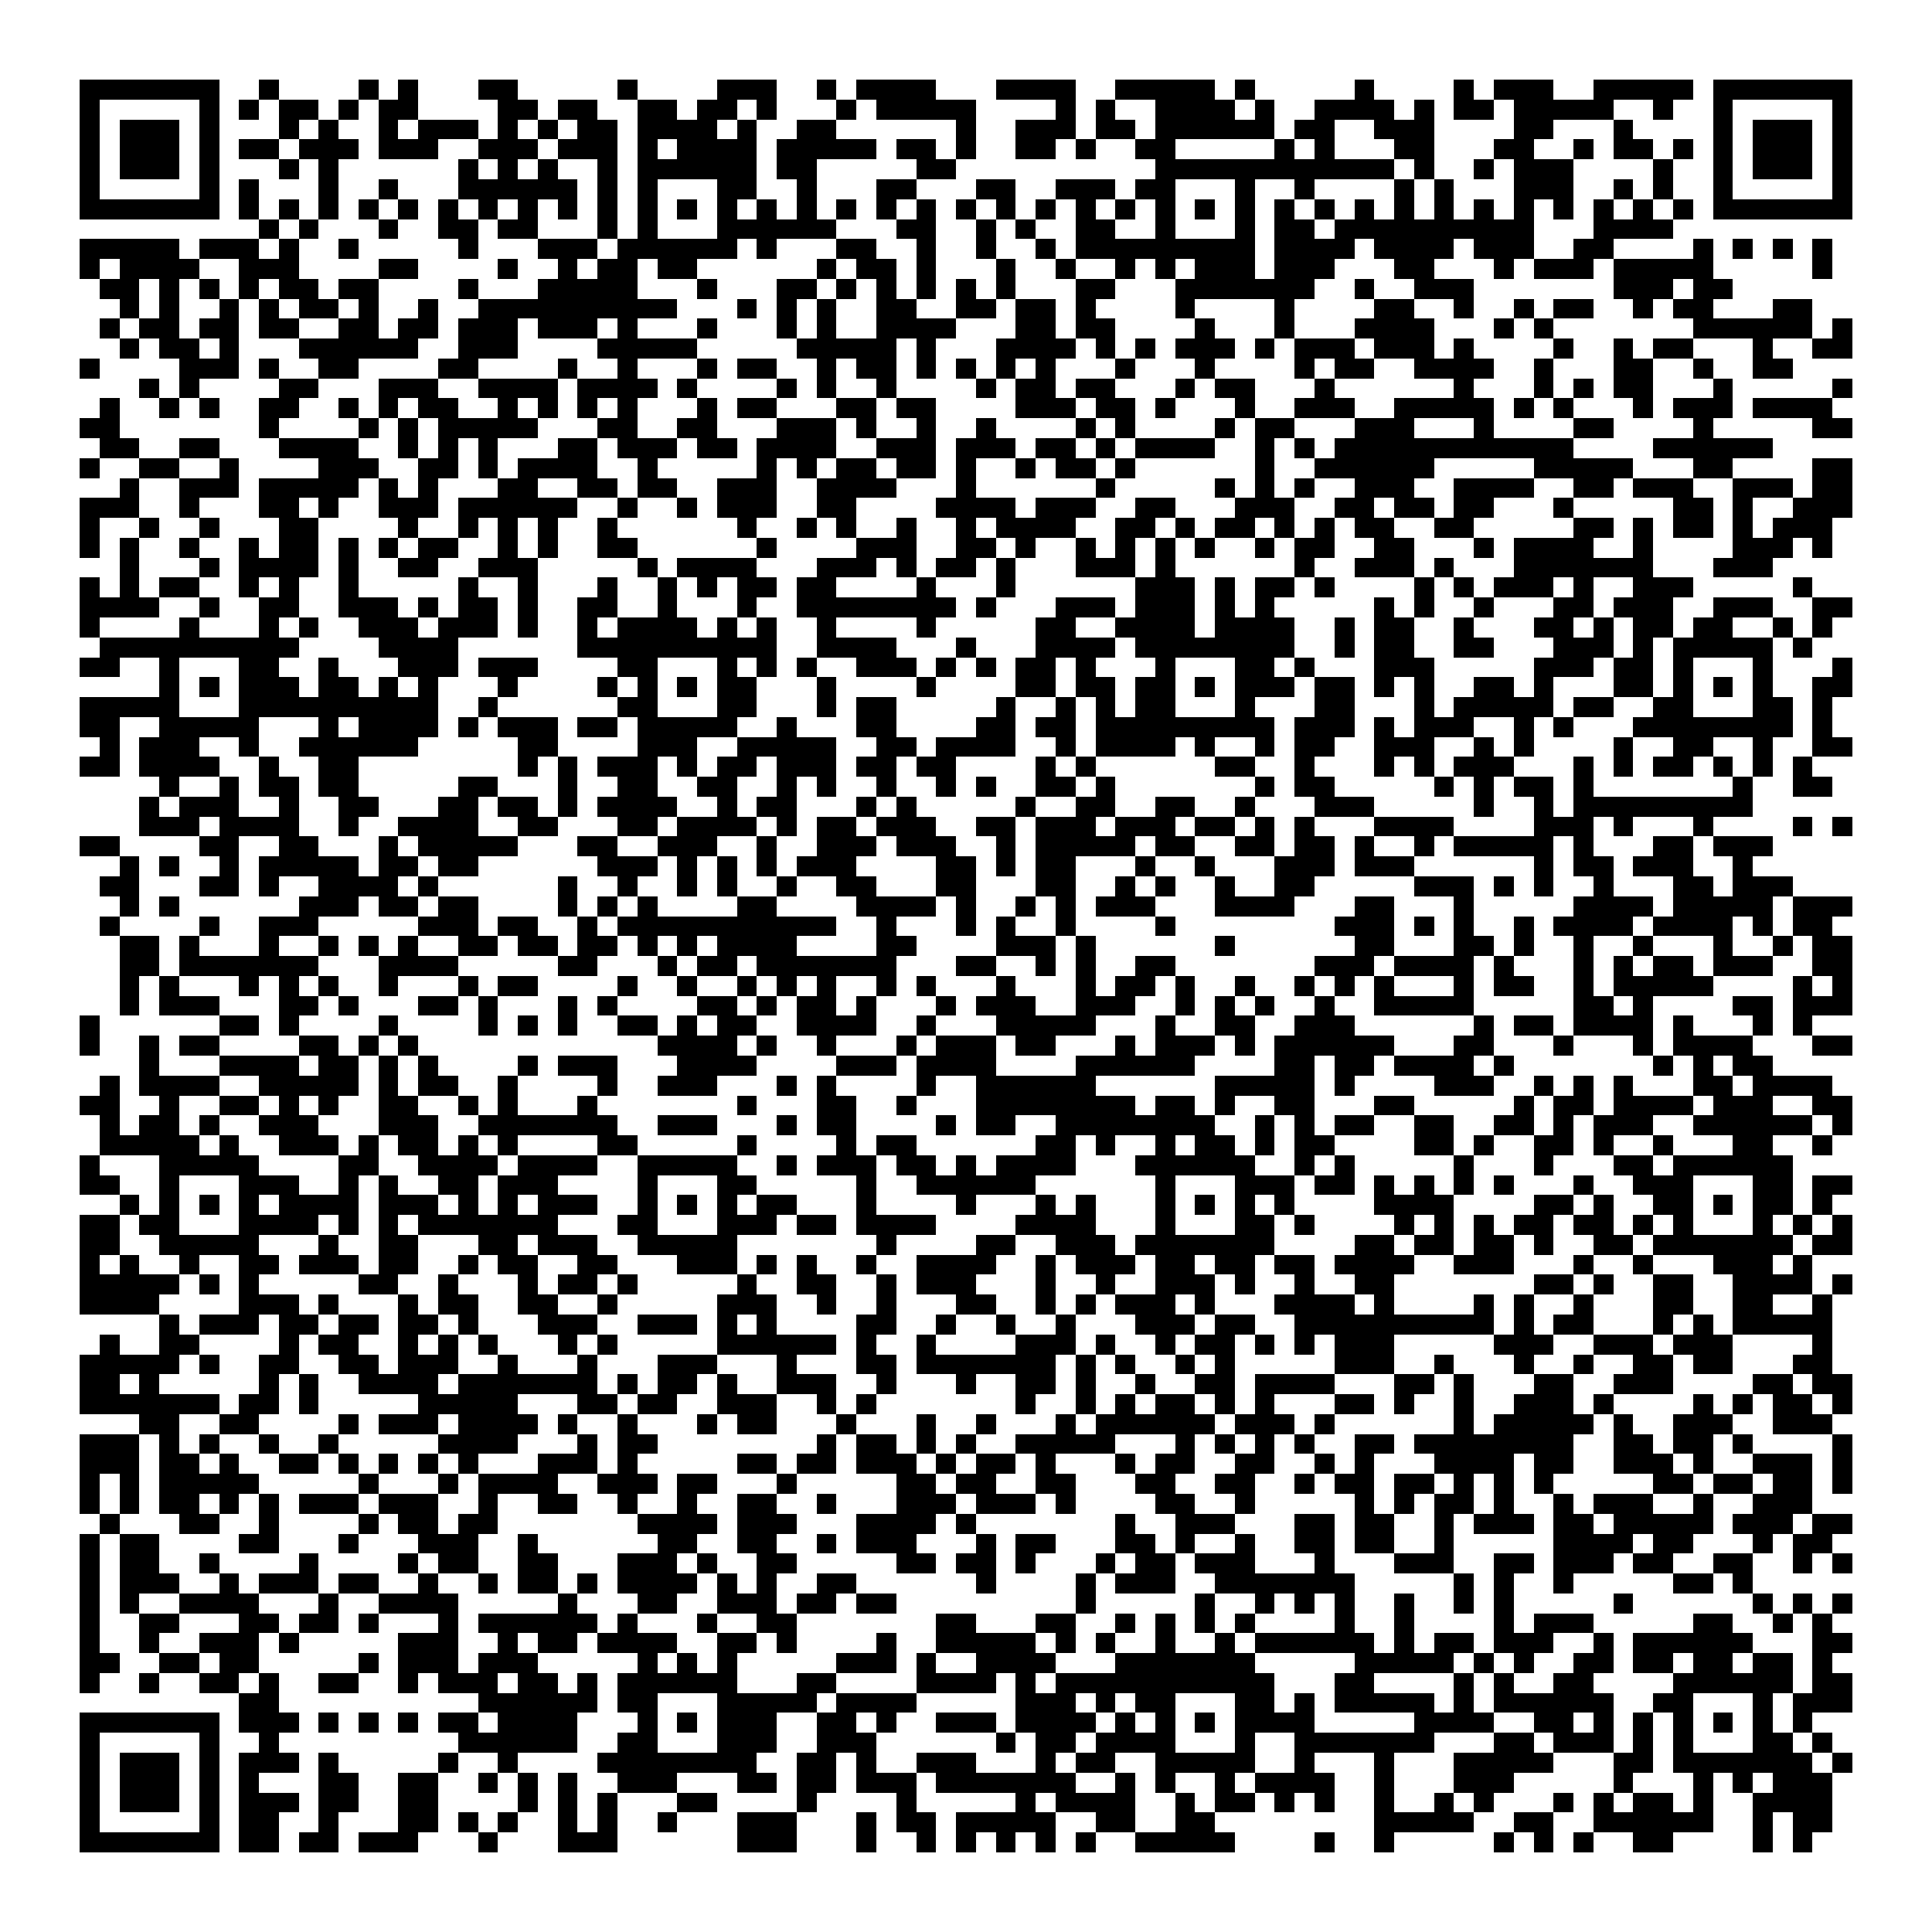 <svg xmlns="http://www.w3.org/2000/svg" viewBox="0 0 97 97" shape-rendering="crispEdges"><path fill="#ffffff" d="M0 0h97v97H0z"/><path stroke="#000000" d="M4 4.5h7m2 0h1m4 0h1m1 0h1m3 0h2m5 0h1m4 0h3m2 0h1m1 0h4m3 0h4m2 0h5m1 0h1m5 0h1m4 0h1m1 0h3m2 0h5m1 0h7M4 5.5h1m5 0h1m1 0h1m1 0h2m1 0h1m1 0h2m4 0h2m1 0h2m2 0h2m1 0h2m1 0h1m3 0h1m1 0h5m4 0h1m1 0h1m2 0h4m1 0h1m2 0h4m1 0h1m1 0h2m1 0h5m2 0h1m2 0h1m5 0h1M4 6.5h1m1 0h3m1 0h1m3 0h1m1 0h1m2 0h1m1 0h3m1 0h1m1 0h1m1 0h2m1 0h4m1 0h1m2 0h2m6 0h1m2 0h3m1 0h2m1 0h6m1 0h2m2 0h3m4 0h2m3 0h1m4 0h1m1 0h3m1 0h1M4 7.5h1m1 0h3m1 0h1m1 0h2m1 0h3m1 0h3m2 0h3m1 0h3m1 0h1m1 0h4m1 0h5m1 0h2m1 0h1m2 0h2m1 0h1m2 0h2m5 0h1m1 0h1m3 0h2m3 0h2m2 0h1m1 0h2m1 0h1m1 0h1m1 0h3m1 0h1M4 8.5h1m1 0h3m1 0h1m3 0h1m1 0h1m6 0h1m1 0h1m1 0h1m2 0h1m1 0h6m1 0h2m5 0h2m10 0h12m1 0h1m2 0h1m1 0h3m4 0h1m2 0h1m1 0h3m1 0h1M4 9.5h1m5 0h1m1 0h1m3 0h1m2 0h1m3 0h6m1 0h1m1 0h1m3 0h2m2 0h1m3 0h2m3 0h2m2 0h3m1 0h2m3 0h1m2 0h1m4 0h1m1 0h1m3 0h3m2 0h1m1 0h1m2 0h1m5 0h1M4 10.5h7m1 0h1m1 0h1m1 0h1m1 0h1m1 0h1m1 0h1m1 0h1m1 0h1m1 0h1m1 0h1m1 0h1m1 0h1m1 0h1m1 0h1m1 0h1m1 0h1m1 0h1m1 0h1m1 0h1m1 0h1m1 0h1m1 0h1m1 0h1m1 0h1m1 0h1m1 0h1m1 0h1m1 0h1m1 0h1m1 0h1m1 0h1m1 0h1m1 0h1m1 0h1m1 0h1m1 0h1m1 0h1m1 0h7M13 11.5h1m1 0h1m3 0h1m2 0h2m1 0h2m3 0h1m1 0h1m3 0h6m3 0h2m2 0h1m1 0h1m2 0h2m2 0h1m3 0h1m1 0h2m1 0h10m3 0h4M4 12.5h5m1 0h3m1 0h1m2 0h1m5 0h1m3 0h3m1 0h6m1 0h1m3 0h2m2 0h1m2 0h1m2 0h1m1 0h9m1 0h4m1 0h4m1 0h3m2 0h2m4 0h1m1 0h1m1 0h1m1 0h1M4 13.5h1m1 0h4m2 0h3m4 0h2m4 0h1m2 0h1m1 0h2m1 0h2m6 0h1m1 0h2m1 0h1m3 0h1m2 0h1m2 0h1m1 0h1m1 0h3m1 0h3m3 0h2m3 0h1m1 0h3m1 0h5m5 0h1M5 14.5h2m1 0h1m1 0h1m1 0h1m1 0h2m1 0h2m4 0h1m3 0h5m3 0h1m3 0h2m1 0h1m1 0h1m1 0h1m1 0h1m1 0h1m3 0h2m3 0h7m2 0h1m2 0h3m7 0h3m1 0h2M6 15.5h1m1 0h1m2 0h1m1 0h1m1 0h2m1 0h1m2 0h1m2 0h10m3 0h1m1 0h1m1 0h1m2 0h2m2 0h2m1 0h2m1 0h1m4 0h1m4 0h1m4 0h2m2 0h1m2 0h1m1 0h2m2 0h1m1 0h2m3 0h2M5 16.5h1m1 0h2m1 0h2m1 0h2m2 0h2m1 0h2m1 0h3m1 0h3m1 0h1m3 0h1m3 0h1m1 0h1m2 0h4m3 0h2m1 0h2m4 0h1m3 0h1m3 0h4m3 0h1m1 0h1m7 0h6m1 0h1M6 17.5h1m1 0h2m1 0h1m3 0h6m2 0h3m4 0h5m5 0h5m1 0h1m3 0h4m1 0h1m1 0h1m1 0h3m1 0h1m1 0h3m1 0h3m1 0h1m4 0h1m2 0h1m1 0h2m3 0h1m2 0h2M4 18.5h1m4 0h3m1 0h1m2 0h2m4 0h2m4 0h1m2 0h1m3 0h1m1 0h2m2 0h1m1 0h2m1 0h1m1 0h1m1 0h1m1 0h1m3 0h1m3 0h1m4 0h1m1 0h2m2 0h4m2 0h1m3 0h2m2 0h1m2 0h2M7 19.5h1m1 0h1m4 0h2m3 0h3m2 0h4m1 0h4m1 0h1m4 0h1m1 0h1m2 0h1m4 0h1m1 0h2m1 0h2m3 0h1m1 0h2m3 0h1m6 0h1m3 0h1m1 0h1m1 0h2m3 0h1m5 0h1M5 20.5h1m2 0h1m1 0h1m2 0h2m2 0h1m1 0h1m1 0h2m2 0h1m1 0h1m1 0h1m1 0h1m3 0h1m1 0h2m3 0h2m1 0h2m4 0h3m1 0h2m1 0h1m3 0h1m2 0h3m2 0h5m1 0h1m1 0h1m3 0h1m1 0h3m1 0h4M4 21.5h2m7 0h1m4 0h1m1 0h1m1 0h5m3 0h2m2 0h2m3 0h3m1 0h1m2 0h1m2 0h1m4 0h1m1 0h1m4 0h1m1 0h2m3 0h3m3 0h1m4 0h2m4 0h1m5 0h2M5 22.5h2m2 0h2m3 0h4m2 0h1m1 0h1m1 0h1m3 0h2m1 0h3m1 0h2m1 0h4m2 0h3m1 0h3m1 0h2m1 0h1m1 0h4m2 0h1m1 0h1m1 0h12m4 0h6M4 23.5h1m2 0h2m2 0h1m4 0h3m2 0h2m1 0h1m1 0h4m2 0h1m5 0h1m1 0h1m1 0h2m1 0h2m1 0h1m2 0h1m1 0h2m1 0h1m6 0h1m2 0h6m5 0h5m3 0h2m4 0h2M6 24.5h1m2 0h3m1 0h5m1 0h1m1 0h1m3 0h2m2 0h2m1 0h2m2 0h3m2 0h4m3 0h1m6 0h1m5 0h1m1 0h1m1 0h1m2 0h3m2 0h4m2 0h2m1 0h3m2 0h3m1 0h2M4 25.5h3m2 0h1m3 0h2m1 0h1m2 0h3m1 0h6m2 0h1m2 0h1m1 0h3m2 0h2m4 0h4m1 0h3m2 0h2m3 0h3m2 0h2m1 0h2m1 0h2m3 0h1m5 0h2m1 0h1m2 0h3M4 26.5h1m2 0h1m2 0h1m3 0h2m4 0h1m2 0h1m1 0h1m1 0h1m2 0h1m6 0h1m2 0h1m1 0h1m2 0h1m2 0h1m1 0h4m2 0h2m1 0h1m1 0h2m1 0h1m1 0h1m1 0h2m2 0h2m5 0h2m1 0h1m1 0h2m1 0h1m1 0h3M4 27.5h1m1 0h1m2 0h1m2 0h1m1 0h2m1 0h1m1 0h1m1 0h2m2 0h1m1 0h1m2 0h2m6 0h1m4 0h3m2 0h2m1 0h1m2 0h1m1 0h1m1 0h1m1 0h1m2 0h1m1 0h2m2 0h2m3 0h1m1 0h4m2 0h1m4 0h3m1 0h1M6 28.5h1m3 0h1m1 0h4m1 0h1m2 0h2m2 0h3m5 0h1m1 0h4m3 0h3m1 0h1m1 0h2m1 0h1m3 0h3m1 0h1m6 0h1m2 0h3m1 0h1m3 0h7m3 0h3M4 29.5h1m1 0h1m1 0h2m2 0h1m1 0h1m2 0h1m5 0h1m2 0h1m3 0h1m2 0h1m1 0h1m1 0h2m1 0h2m4 0h1m3 0h1m6 0h3m1 0h1m1 0h2m1 0h1m4 0h1m1 0h1m1 0h3m1 0h1m2 0h3m5 0h1M4 30.5h4m2 0h1m2 0h2m2 0h3m1 0h1m1 0h2m1 0h1m2 0h2m2 0h1m3 0h1m2 0h8m1 0h1m3 0h3m1 0h3m1 0h1m1 0h1m5 0h1m1 0h1m2 0h1m3 0h2m1 0h3m2 0h3m2 0h2M4 31.5h1m4 0h1m3 0h1m1 0h1m2 0h3m1 0h3m1 0h1m2 0h1m1 0h4m1 0h1m1 0h1m2 0h1m4 0h1m5 0h2m2 0h4m1 0h4m2 0h1m1 0h2m2 0h1m3 0h2m1 0h1m1 0h2m1 0h2m2 0h1m1 0h1M5 32.5h10m4 0h4m6 0h10m2 0h4m3 0h1m3 0h4m1 0h8m2 0h1m1 0h2m2 0h2m3 0h3m1 0h1m1 0h5m1 0h1M4 33.5h2m2 0h1m3 0h2m2 0h1m3 0h3m1 0h3m4 0h2m3 0h1m1 0h1m1 0h1m2 0h3m1 0h1m1 0h1m1 0h2m1 0h1m3 0h1m3 0h2m1 0h1m3 0h3m5 0h3m1 0h2m1 0h1m3 0h1m3 0h1M8 34.5h1m1 0h1m1 0h3m1 0h2m1 0h1m1 0h1m3 0h1m4 0h1m1 0h1m1 0h1m1 0h2m3 0h1m4 0h1m4 0h2m1 0h2m1 0h2m1 0h1m1 0h3m1 0h2m1 0h1m1 0h1m2 0h2m1 0h1m3 0h2m1 0h1m1 0h1m1 0h1m2 0h2M4 35.5h5m3 0h10m2 0h1m6 0h2m3 0h2m3 0h1m1 0h2m5 0h1m2 0h1m1 0h1m1 0h2m3 0h1m3 0h2m3 0h1m1 0h5m1 0h2m2 0h2m3 0h2m1 0h1M4 36.5h2m2 0h5m3 0h1m1 0h4m1 0h1m1 0h3m1 0h2m1 0h5m2 0h1m3 0h2m4 0h2m1 0h2m1 0h9m1 0h3m1 0h1m1 0h3m2 0h1m1 0h1m3 0h8m1 0h1M5 37.5h1m1 0h3m2 0h1m2 0h6m5 0h2m4 0h3m2 0h5m2 0h2m1 0h4m2 0h1m1 0h4m1 0h1m2 0h1m1 0h2m2 0h3m2 0h1m1 0h1m4 0h1m2 0h2m2 0h1m2 0h2M4 38.5h2m1 0h4m2 0h1m2 0h2m8 0h1m1 0h1m1 0h3m1 0h1m1 0h2m1 0h3m1 0h2m1 0h2m4 0h1m1 0h1m6 0h2m2 0h1m3 0h1m1 0h1m1 0h3m3 0h1m1 0h1m1 0h2m1 0h1m1 0h1m1 0h1M8 39.5h1m2 0h1m1 0h2m1 0h2m5 0h2m3 0h1m2 0h2m2 0h2m2 0h1m1 0h1m2 0h1m2 0h1m1 0h1m2 0h2m1 0h1m7 0h1m1 0h2m5 0h1m1 0h1m1 0h2m1 0h1m7 0h1m2 0h2M7 40.5h1m1 0h3m2 0h1m2 0h2m3 0h2m1 0h2m1 0h1m1 0h4m2 0h1m1 0h2m3 0h1m1 0h1m5 0h1m2 0h2m2 0h2m2 0h1m3 0h3m5 0h1m2 0h1m1 0h9M7 41.5h3m1 0h4m2 0h1m2 0h4m2 0h2m3 0h2m1 0h4m1 0h1m1 0h2m1 0h3m2 0h2m1 0h3m1 0h3m1 0h2m1 0h1m1 0h1m3 0h4m4 0h3m1 0h1m3 0h1m4 0h1m1 0h1M4 42.5h2m4 0h2m2 0h2m3 0h1m1 0h5m3 0h2m2 0h3m2 0h1m2 0h3m1 0h3m2 0h1m1 0h5m1 0h2m2 0h2m1 0h2m1 0h1m2 0h1m1 0h5m1 0h1m3 0h2m1 0h3M6 43.5h1m1 0h1m2 0h1m1 0h5m1 0h2m1 0h2m6 0h3m1 0h1m1 0h1m1 0h1m1 0h3m4 0h2m1 0h1m1 0h2m3 0h1m2 0h1m3 0h3m1 0h3m6 0h1m1 0h2m1 0h3m2 0h1M5 44.5h2m3 0h2m1 0h1m2 0h4m1 0h1m6 0h1m2 0h1m2 0h1m1 0h1m2 0h1m2 0h2m3 0h2m3 0h2m2 0h1m1 0h1m2 0h1m2 0h2m5 0h3m1 0h1m1 0h1m2 0h1m3 0h2m1 0h3M6 45.5h1m1 0h1m6 0h3m1 0h2m1 0h2m4 0h1m1 0h1m1 0h1m4 0h2m4 0h4m1 0h1m2 0h1m1 0h1m1 0h3m3 0h4m3 0h2m3 0h1m5 0h4m1 0h5m1 0h3M5 46.5h1m4 0h1m2 0h3m5 0h3m1 0h2m2 0h1m1 0h11m2 0h1m3 0h1m1 0h1m2 0h1m4 0h1m8 0h3m1 0h1m1 0h1m2 0h1m1 0h4m1 0h4m1 0h1m1 0h2M6 47.5h2m1 0h1m3 0h1m2 0h1m1 0h1m1 0h1m2 0h2m1 0h2m1 0h2m1 0h1m1 0h1m1 0h4m4 0h2m4 0h3m1 0h1m6 0h1m6 0h2m3 0h2m1 0h1m2 0h1m2 0h1m3 0h1m2 0h1m1 0h2M6 48.5h2m1 0h7m3 0h4m5 0h2m3 0h1m1 0h2m1 0h7m3 0h2m2 0h1m1 0h1m2 0h2m7 0h3m1 0h4m1 0h1m3 0h1m1 0h1m1 0h2m1 0h3m2 0h2M6 49.5h1m1 0h1m3 0h1m1 0h1m1 0h1m2 0h1m3 0h1m1 0h2m4 0h1m2 0h1m2 0h1m1 0h1m1 0h1m2 0h1m1 0h1m3 0h1m3 0h1m1 0h2m1 0h1m2 0h1m2 0h1m1 0h1m1 0h1m3 0h1m1 0h2m2 0h1m1 0h5m4 0h1m1 0h1M6 50.5h1m1 0h3m3 0h2m1 0h1m3 0h2m1 0h1m3 0h1m1 0h1m4 0h2m1 0h1m1 0h2m1 0h1m3 0h1m1 0h3m2 0h3m2 0h1m1 0h1m1 0h1m2 0h1m2 0h5m5 0h2m1 0h1m4 0h2m1 0h3M4 51.5h1m6 0h2m1 0h1m4 0h1m4 0h1m1 0h1m1 0h1m2 0h2m1 0h1m1 0h2m2 0h4m2 0h1m3 0h5m3 0h1m2 0h2m2 0h3m6 0h1m1 0h2m1 0h4m1 0h1m3 0h1m1 0h1M4 52.5h1m2 0h1m1 0h2m4 0h2m1 0h1m1 0h1m12 0h4m1 0h1m2 0h1m3 0h1m1 0h3m1 0h2m3 0h1m1 0h3m1 0h1m1 0h6m3 0h2m3 0h1m3 0h1m1 0h4m3 0h2M7 53.5h1m3 0h4m1 0h2m1 0h1m1 0h1m4 0h1m1 0h3m3 0h4m4 0h3m1 0h4m4 0h6m4 0h2m1 0h2m1 0h4m1 0h1m7 0h1m1 0h1m1 0h2M5 54.5h1m1 0h4m2 0h5m1 0h1m1 0h2m2 0h1m4 0h1m2 0h3m3 0h1m1 0h1m4 0h1m2 0h6m6 0h5m1 0h1m4 0h3m2 0h1m1 0h1m1 0h1m3 0h2m1 0h4M4 55.5h2m2 0h1m2 0h2m1 0h1m1 0h1m2 0h2m2 0h1m1 0h1m3 0h1m7 0h1m3 0h2m2 0h1m3 0h8m1 0h2m1 0h1m2 0h2m3 0h2m5 0h1m1 0h2m1 0h4m1 0h3m2 0h2M5 56.5h1m1 0h2m1 0h1m2 0h3m3 0h3m2 0h7m2 0h3m3 0h1m1 0h2m4 0h1m1 0h2m2 0h8m2 0h1m1 0h1m1 0h2m2 0h2m2 0h2m1 0h1m1 0h3m2 0h6m1 0h1M5 57.5h5m1 0h1m2 0h3m1 0h1m1 0h2m1 0h1m1 0h1m4 0h2m5 0h1m4 0h1m1 0h2m6 0h2m1 0h1m2 0h1m1 0h2m1 0h1m1 0h2m4 0h2m1 0h1m2 0h2m1 0h1m2 0h1m3 0h2m2 0h1M4 58.5h1m3 0h5m4 0h2m2 0h4m1 0h4m2 0h5m2 0h1m1 0h3m1 0h2m1 0h1m1 0h4m3 0h6m2 0h1m1 0h1m5 0h1m3 0h1m3 0h2m1 0h6M4 59.5h2m2 0h1m3 0h3m2 0h1m1 0h1m2 0h2m1 0h3m4 0h1m3 0h2m5 0h1m2 0h6m6 0h1m3 0h3m1 0h2m1 0h1m1 0h1m1 0h1m1 0h1m3 0h1m2 0h3m3 0h2m1 0h2M6 60.5h1m1 0h1m1 0h1m1 0h1m1 0h4m1 0h3m1 0h1m1 0h1m1 0h3m2 0h1m1 0h1m1 0h1m1 0h2m3 0h1m4 0h1m3 0h1m1 0h1m3 0h1m1 0h1m1 0h1m1 0h1m4 0h4m4 0h2m1 0h1m2 0h2m1 0h1m1 0h2m1 0h1M4 61.5h2m1 0h2m3 0h4m1 0h1m1 0h1m1 0h7m3 0h2m3 0h3m1 0h2m1 0h4m4 0h4m3 0h1m3 0h2m1 0h1m4 0h1m1 0h1m1 0h1m1 0h2m1 0h2m1 0h1m1 0h1m3 0h1m1 0h1m1 0h1M4 62.5h2m2 0h5m3 0h1m2 0h2m3 0h2m1 0h3m2 0h5m7 0h1m4 0h2m2 0h3m1 0h7m4 0h2m1 0h2m1 0h2m1 0h1m2 0h2m1 0h7m1 0h2M4 63.5h1m1 0h1m2 0h1m2 0h2m1 0h3m1 0h2m2 0h1m1 0h2m2 0h2m3 0h3m1 0h1m1 0h1m2 0h1m2 0h4m2 0h1m1 0h3m1 0h2m1 0h2m1 0h2m1 0h4m2 0h3m3 0h1m2 0h1m3 0h3m1 0h1M4 64.5h5m1 0h1m1 0h1m5 0h2m2 0h1m3 0h1m1 0h2m1 0h1m5 0h1m2 0h2m2 0h1m1 0h3m3 0h1m2 0h1m2 0h3m1 0h1m2 0h1m2 0h2m7 0h2m1 0h1m2 0h2m2 0h4m1 0h1M4 65.5h4m4 0h3m1 0h1m3 0h1m1 0h2m2 0h2m2 0h1m5 0h3m2 0h1m2 0h1m3 0h2m2 0h1m1 0h1m1 0h3m1 0h1m3 0h4m1 0h1m4 0h1m1 0h1m2 0h1m3 0h2m2 0h2m2 0h1M8 66.5h1m1 0h3m1 0h2m1 0h2m1 0h2m1 0h1m3 0h3m2 0h3m1 0h1m1 0h1m4 0h2m2 0h1m2 0h1m2 0h1m3 0h3m1 0h2m2 0h10m1 0h1m1 0h2m3 0h1m1 0h1m1 0h5M5 67.5h1m2 0h2m4 0h1m1 0h2m2 0h1m1 0h1m1 0h1m3 0h1m1 0h1m5 0h6m1 0h1m2 0h1m4 0h3m1 0h1m2 0h1m1 0h2m1 0h1m1 0h1m1 0h3m5 0h3m2 0h3m1 0h3m4 0h1M4 68.5h5m1 0h1m2 0h2m2 0h2m1 0h3m2 0h1m3 0h1m3 0h3m3 0h1m3 0h2m1 0h7m1 0h1m1 0h1m2 0h1m1 0h1m5 0h3m2 0h1m3 0h1m2 0h1m2 0h2m1 0h2m3 0h2M4 69.5h2m1 0h1m5 0h1m1 0h1m2 0h4m1 0h7m1 0h1m1 0h2m1 0h1m2 0h3m2 0h1m3 0h1m2 0h2m1 0h1m2 0h1m2 0h2m1 0h4m3 0h2m1 0h1m3 0h2m2 0h3m4 0h2m1 0h2M4 70.5h7m1 0h2m1 0h1m5 0h5m3 0h2m1 0h2m2 0h3m2 0h1m1 0h1m7 0h1m2 0h1m1 0h1m1 0h2m1 0h1m1 0h1m3 0h2m1 0h1m2 0h1m2 0h3m1 0h1m4 0h1m1 0h1m1 0h2m1 0h1M7 71.5h2m2 0h2m4 0h1m1 0h3m1 0h4m1 0h1m2 0h1m3 0h1m1 0h2m3 0h1m3 0h1m2 0h1m3 0h1m1 0h6m1 0h3m1 0h1m6 0h1m1 0h5m1 0h1m2 0h3m2 0h3M4 72.5h3m1 0h1m1 0h1m2 0h1m2 0h1m5 0h4m3 0h1m1 0h2m8 0h1m1 0h2m1 0h1m1 0h1m2 0h5m3 0h1m1 0h1m1 0h1m1 0h1m2 0h2m1 0h8m2 0h2m1 0h2m1 0h1m4 0h1M4 73.5h3m1 0h2m1 0h1m2 0h2m1 0h1m1 0h1m1 0h1m1 0h1m3 0h3m1 0h1m5 0h2m1 0h2m1 0h3m1 0h1m1 0h2m1 0h1m3 0h1m1 0h2m2 0h2m2 0h1m1 0h1m3 0h4m1 0h2m2 0h3m1 0h1m2 0h3m1 0h1M4 74.5h1m1 0h1m1 0h5m5 0h1m3 0h1m1 0h4m2 0h3m1 0h2m3 0h1m5 0h2m1 0h2m2 0h2m3 0h2m2 0h2m2 0h1m1 0h2m1 0h2m1 0h1m1 0h1m1 0h1m5 0h2m1 0h2m1 0h2m1 0h1M4 75.5h1m1 0h1m1 0h2m1 0h1m1 0h1m1 0h3m1 0h3m2 0h1m2 0h2m2 0h1m2 0h1m2 0h2m2 0h1m3 0h3m1 0h3m1 0h1m4 0h2m2 0h1m5 0h1m1 0h1m1 0h2m1 0h1m2 0h1m1 0h3m2 0h1m2 0h3M5 76.5h1m3 0h2m2 0h1m4 0h1m1 0h2m1 0h2m7 0h4m1 0h3m3 0h4m1 0h1m7 0h1m2 0h3m3 0h2m1 0h2m2 0h1m1 0h3m1 0h2m1 0h5m1 0h3m1 0h2M4 77.5h1m1 0h2m4 0h2m3 0h1m3 0h3m2 0h1m6 0h2m2 0h2m2 0h1m1 0h3m3 0h1m1 0h2m3 0h2m1 0h1m2 0h1m2 0h2m1 0h2m2 0h1m5 0h4m1 0h2m3 0h1m1 0h2M4 78.5h1m1 0h2m2 0h1m4 0h1m4 0h1m1 0h2m2 0h2m3 0h3m1 0h1m2 0h2m5 0h2m1 0h2m1 0h1m3 0h1m1 0h2m1 0h3m3 0h1m3 0h3m2 0h2m1 0h3m1 0h2m2 0h2m2 0h1m1 0h1M4 79.5h1m1 0h3m2 0h1m1 0h3m1 0h2m2 0h1m2 0h1m1 0h2m1 0h1m1 0h4m1 0h1m1 0h1m2 0h2m6 0h1m4 0h1m1 0h3m2 0h7m5 0h1m1 0h1m2 0h1m5 0h2m1 0h1M4 80.5h1m1 0h1m2 0h4m3 0h1m2 0h4m5 0h1m3 0h2m2 0h3m1 0h2m1 0h2m9 0h1m5 0h1m2 0h1m1 0h1m1 0h1m2 0h1m2 0h1m1 0h1m5 0h1m6 0h1m1 0h1m1 0h1M4 81.5h1m2 0h2m3 0h2m1 0h2m1 0h1m3 0h1m1 0h6m1 0h1m3 0h1m2 0h2m7 0h2m3 0h2m2 0h1m1 0h1m1 0h1m1 0h1m4 0h1m2 0h1m4 0h1m1 0h3m5 0h2m2 0h1m1 0h1M4 82.5h1m2 0h1m2 0h3m1 0h1m5 0h3m2 0h1m1 0h2m1 0h4m2 0h2m1 0h1m4 0h1m2 0h5m1 0h1m1 0h1m2 0h1m2 0h1m1 0h6m1 0h1m1 0h2m1 0h3m2 0h1m1 0h6m3 0h2M4 83.5h2m2 0h2m1 0h2m5 0h1m1 0h3m1 0h3m5 0h1m1 0h1m1 0h1m5 0h3m1 0h1m2 0h4m3 0h7m5 0h5m1 0h1m1 0h1m2 0h2m1 0h2m1 0h2m1 0h2m1 0h1M4 84.5h1m2 0h1m2 0h2m1 0h1m2 0h2m2 0h1m1 0h3m1 0h2m1 0h1m1 0h6m3 0h2m4 0h4m1 0h1m1 0h11m3 0h2m4 0h1m1 0h1m2 0h2m4 0h6m1 0h2M12 85.5h2m10 0h6m1 0h2m3 0h5m1 0h4m5 0h3m1 0h1m1 0h2m3 0h2m1 0h1m1 0h5m1 0h1m1 0h6m2 0h2m3 0h1m1 0h3M4 86.5h7m1 0h3m1 0h1m1 0h1m1 0h1m1 0h2m1 0h4m3 0h1m1 0h1m1 0h3m2 0h2m1 0h1m2 0h3m1 0h4m1 0h1m1 0h1m1 0h1m1 0h4m5 0h4m2 0h2m1 0h1m1 0h1m1 0h1m1 0h1m1 0h1m1 0h1M4 87.5h1m5 0h1m2 0h1m9 0h6m2 0h2m3 0h3m2 0h3m6 0h1m1 0h2m1 0h4m3 0h1m2 0h7m3 0h2m1 0h3m1 0h1m1 0h1m3 0h2m1 0h1M4 88.5h1m1 0h3m1 0h1m1 0h3m1 0h1m5 0h1m2 0h1m4 0h8m2 0h2m1 0h1m2 0h3m3 0h1m1 0h2m2 0h5m2 0h1m3 0h1m3 0h5m3 0h2m1 0h7m1 0h1M4 89.5h1m1 0h3m1 0h1m1 0h1m3 0h2m2 0h2m2 0h1m1 0h1m1 0h1m2 0h3m3 0h2m1 0h2m1 0h3m1 0h7m2 0h1m1 0h1m2 0h1m1 0h4m2 0h1m3 0h3m5 0h1m3 0h1m1 0h1m1 0h3M4 90.5h1m1 0h3m1 0h1m1 0h3m1 0h2m2 0h2m4 0h1m1 0h1m1 0h1m3 0h2m4 0h1m4 0h1m5 0h1m1 0h4m2 0h1m1 0h2m1 0h1m1 0h1m2 0h1m2 0h1m1 0h1m3 0h1m1 0h1m1 0h2m1 0h1m2 0h4M4 91.5h1m5 0h1m1 0h2m2 0h1m3 0h2m1 0h1m1 0h1m2 0h1m1 0h1m2 0h1m3 0h3m3 0h1m1 0h2m1 0h5m2 0h2m2 0h2m8 0h5m2 0h2m2 0h6m2 0h1m1 0h2M4 92.5h7m1 0h2m1 0h2m1 0h3m3 0h1m3 0h3m6 0h3m3 0h1m2 0h1m1 0h1m1 0h1m1 0h1m1 0h1m2 0h5m4 0h1m2 0h1m5 0h1m1 0h1m1 0h1m2 0h2m4 0h1m1 0h1"/></svg>
